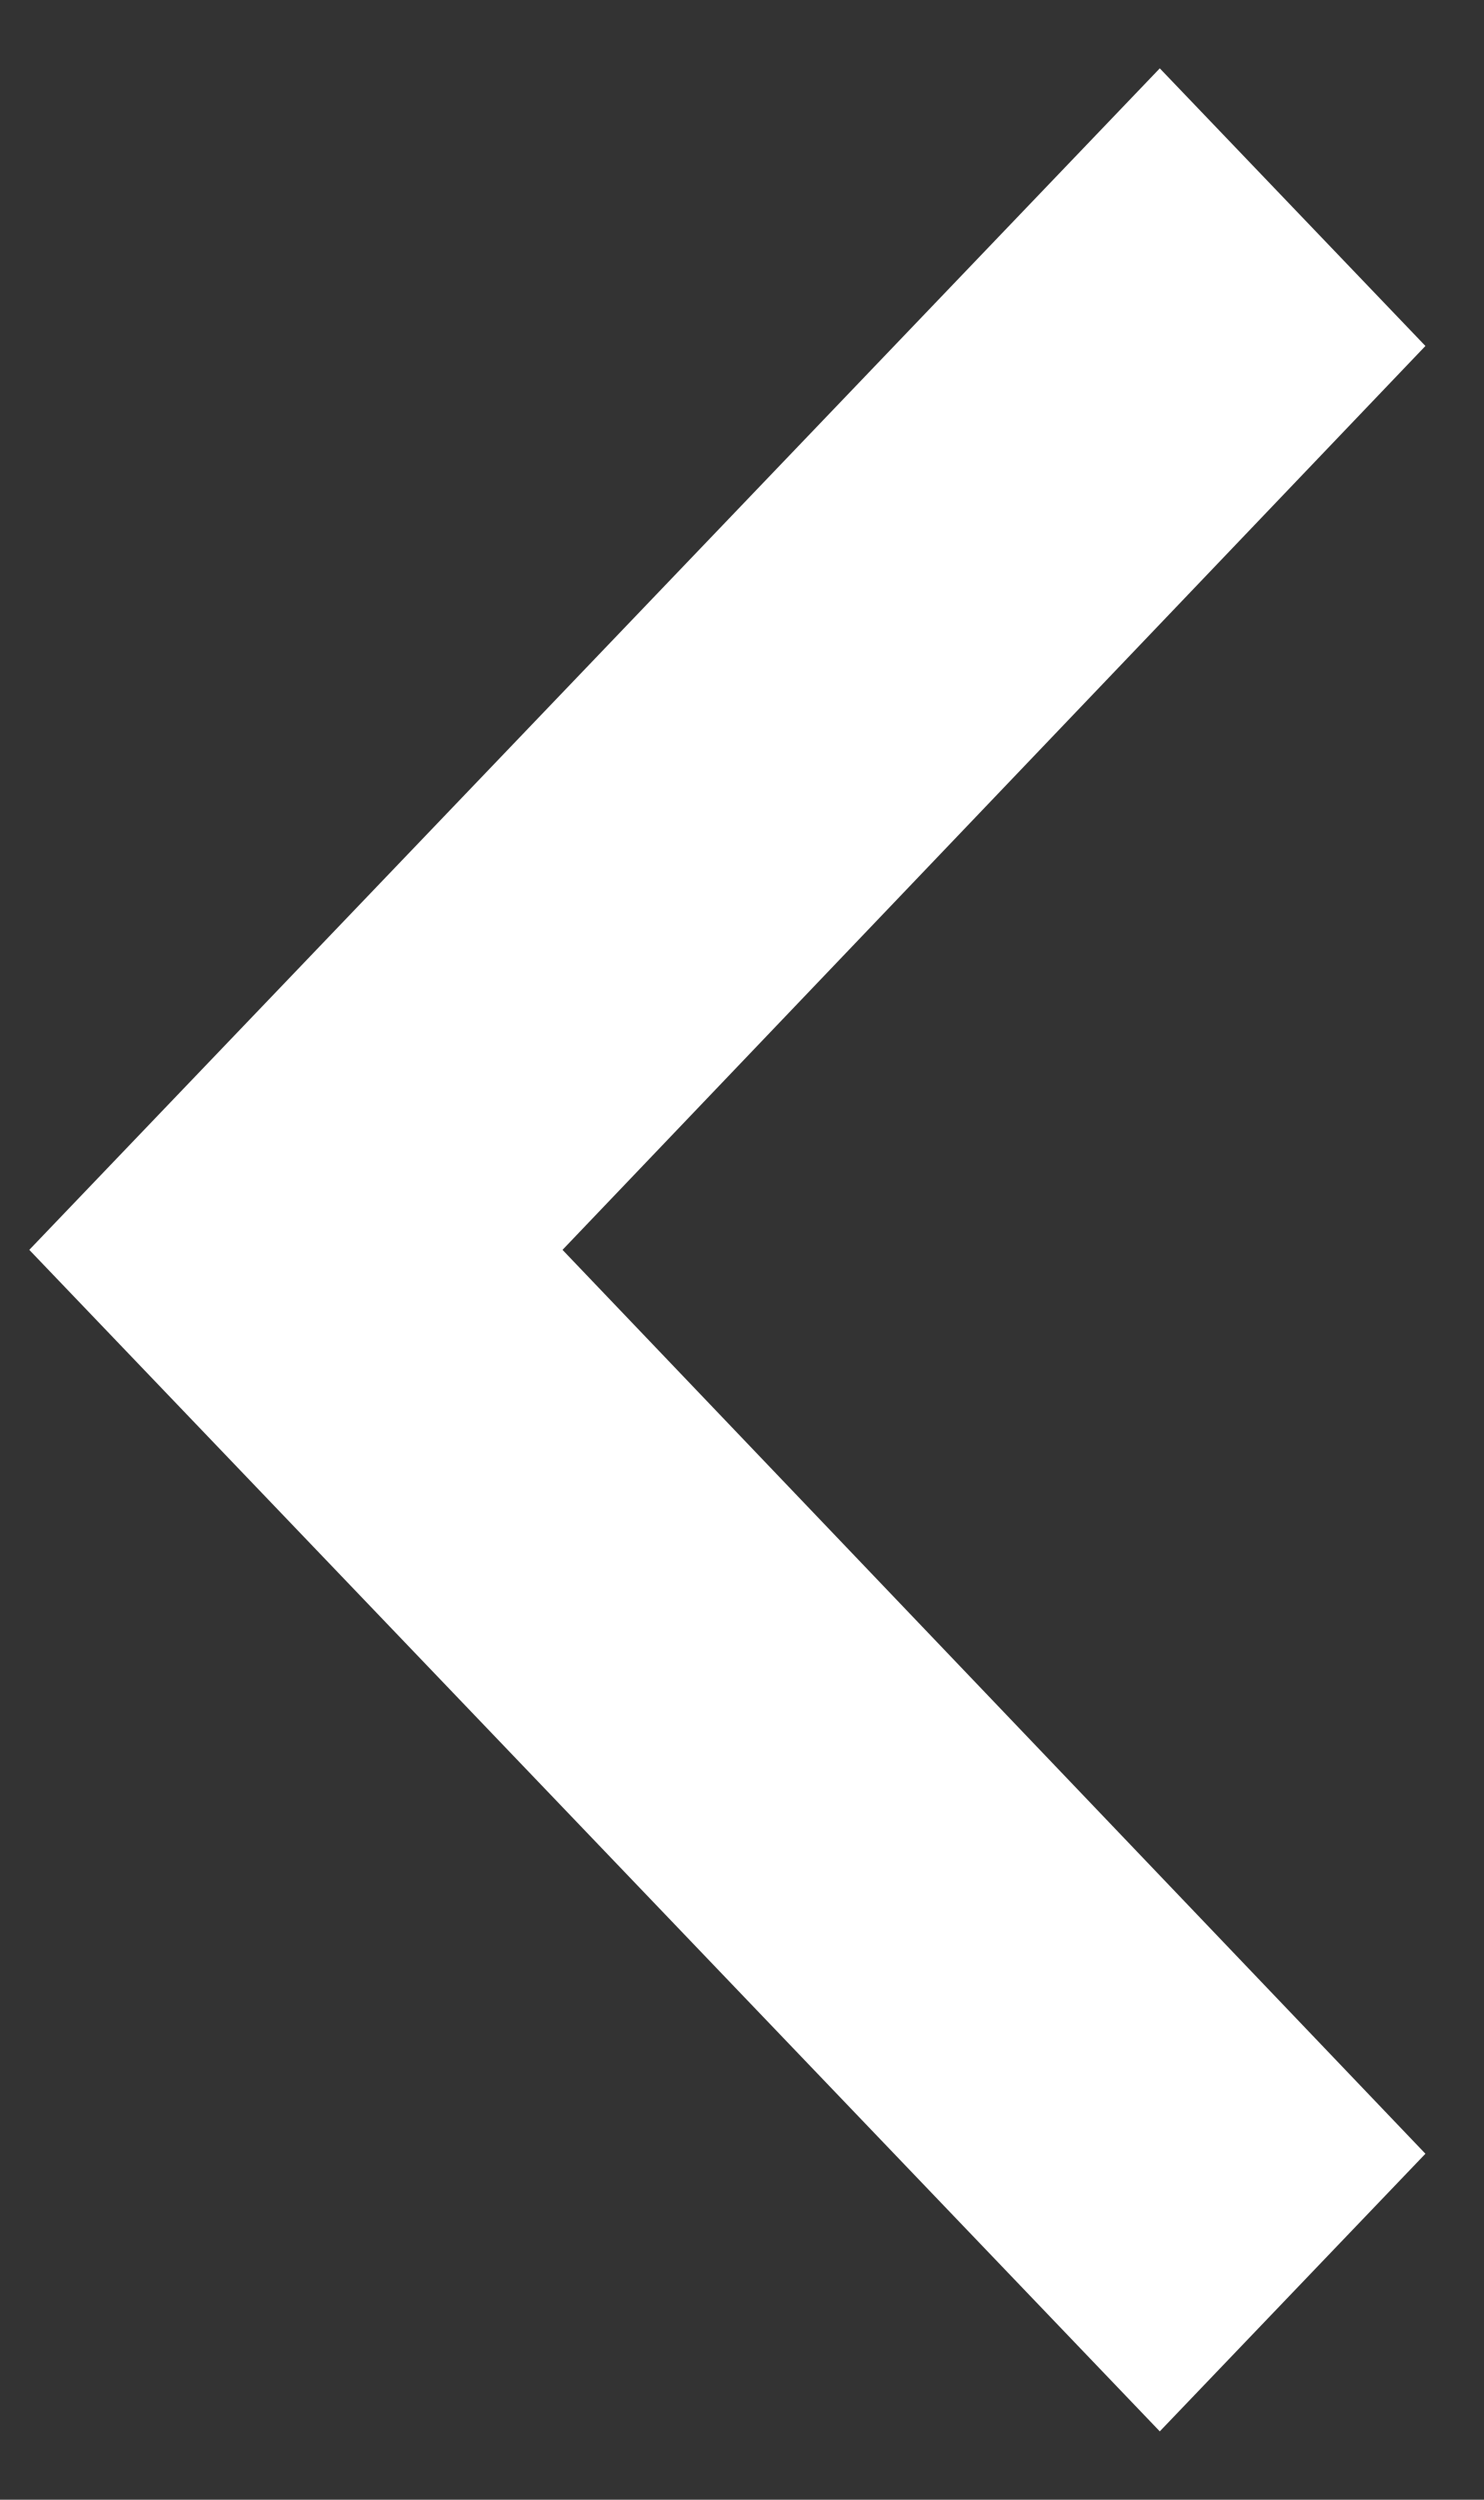 <svg width="19" height="32" viewBox="0 0 19 32" fill="none" xmlns="http://www.w3.org/2000/svg">
<rect x="0" y="0" width="19" height="32" fill="#333333" stroke="none"/>
<path d="M14.849 0.875L18.25 4.429L7.202 16L18.25 27.571L14.849 31.125L0.375 16L14.849 0.875Z" fill="white"/>
</svg>
